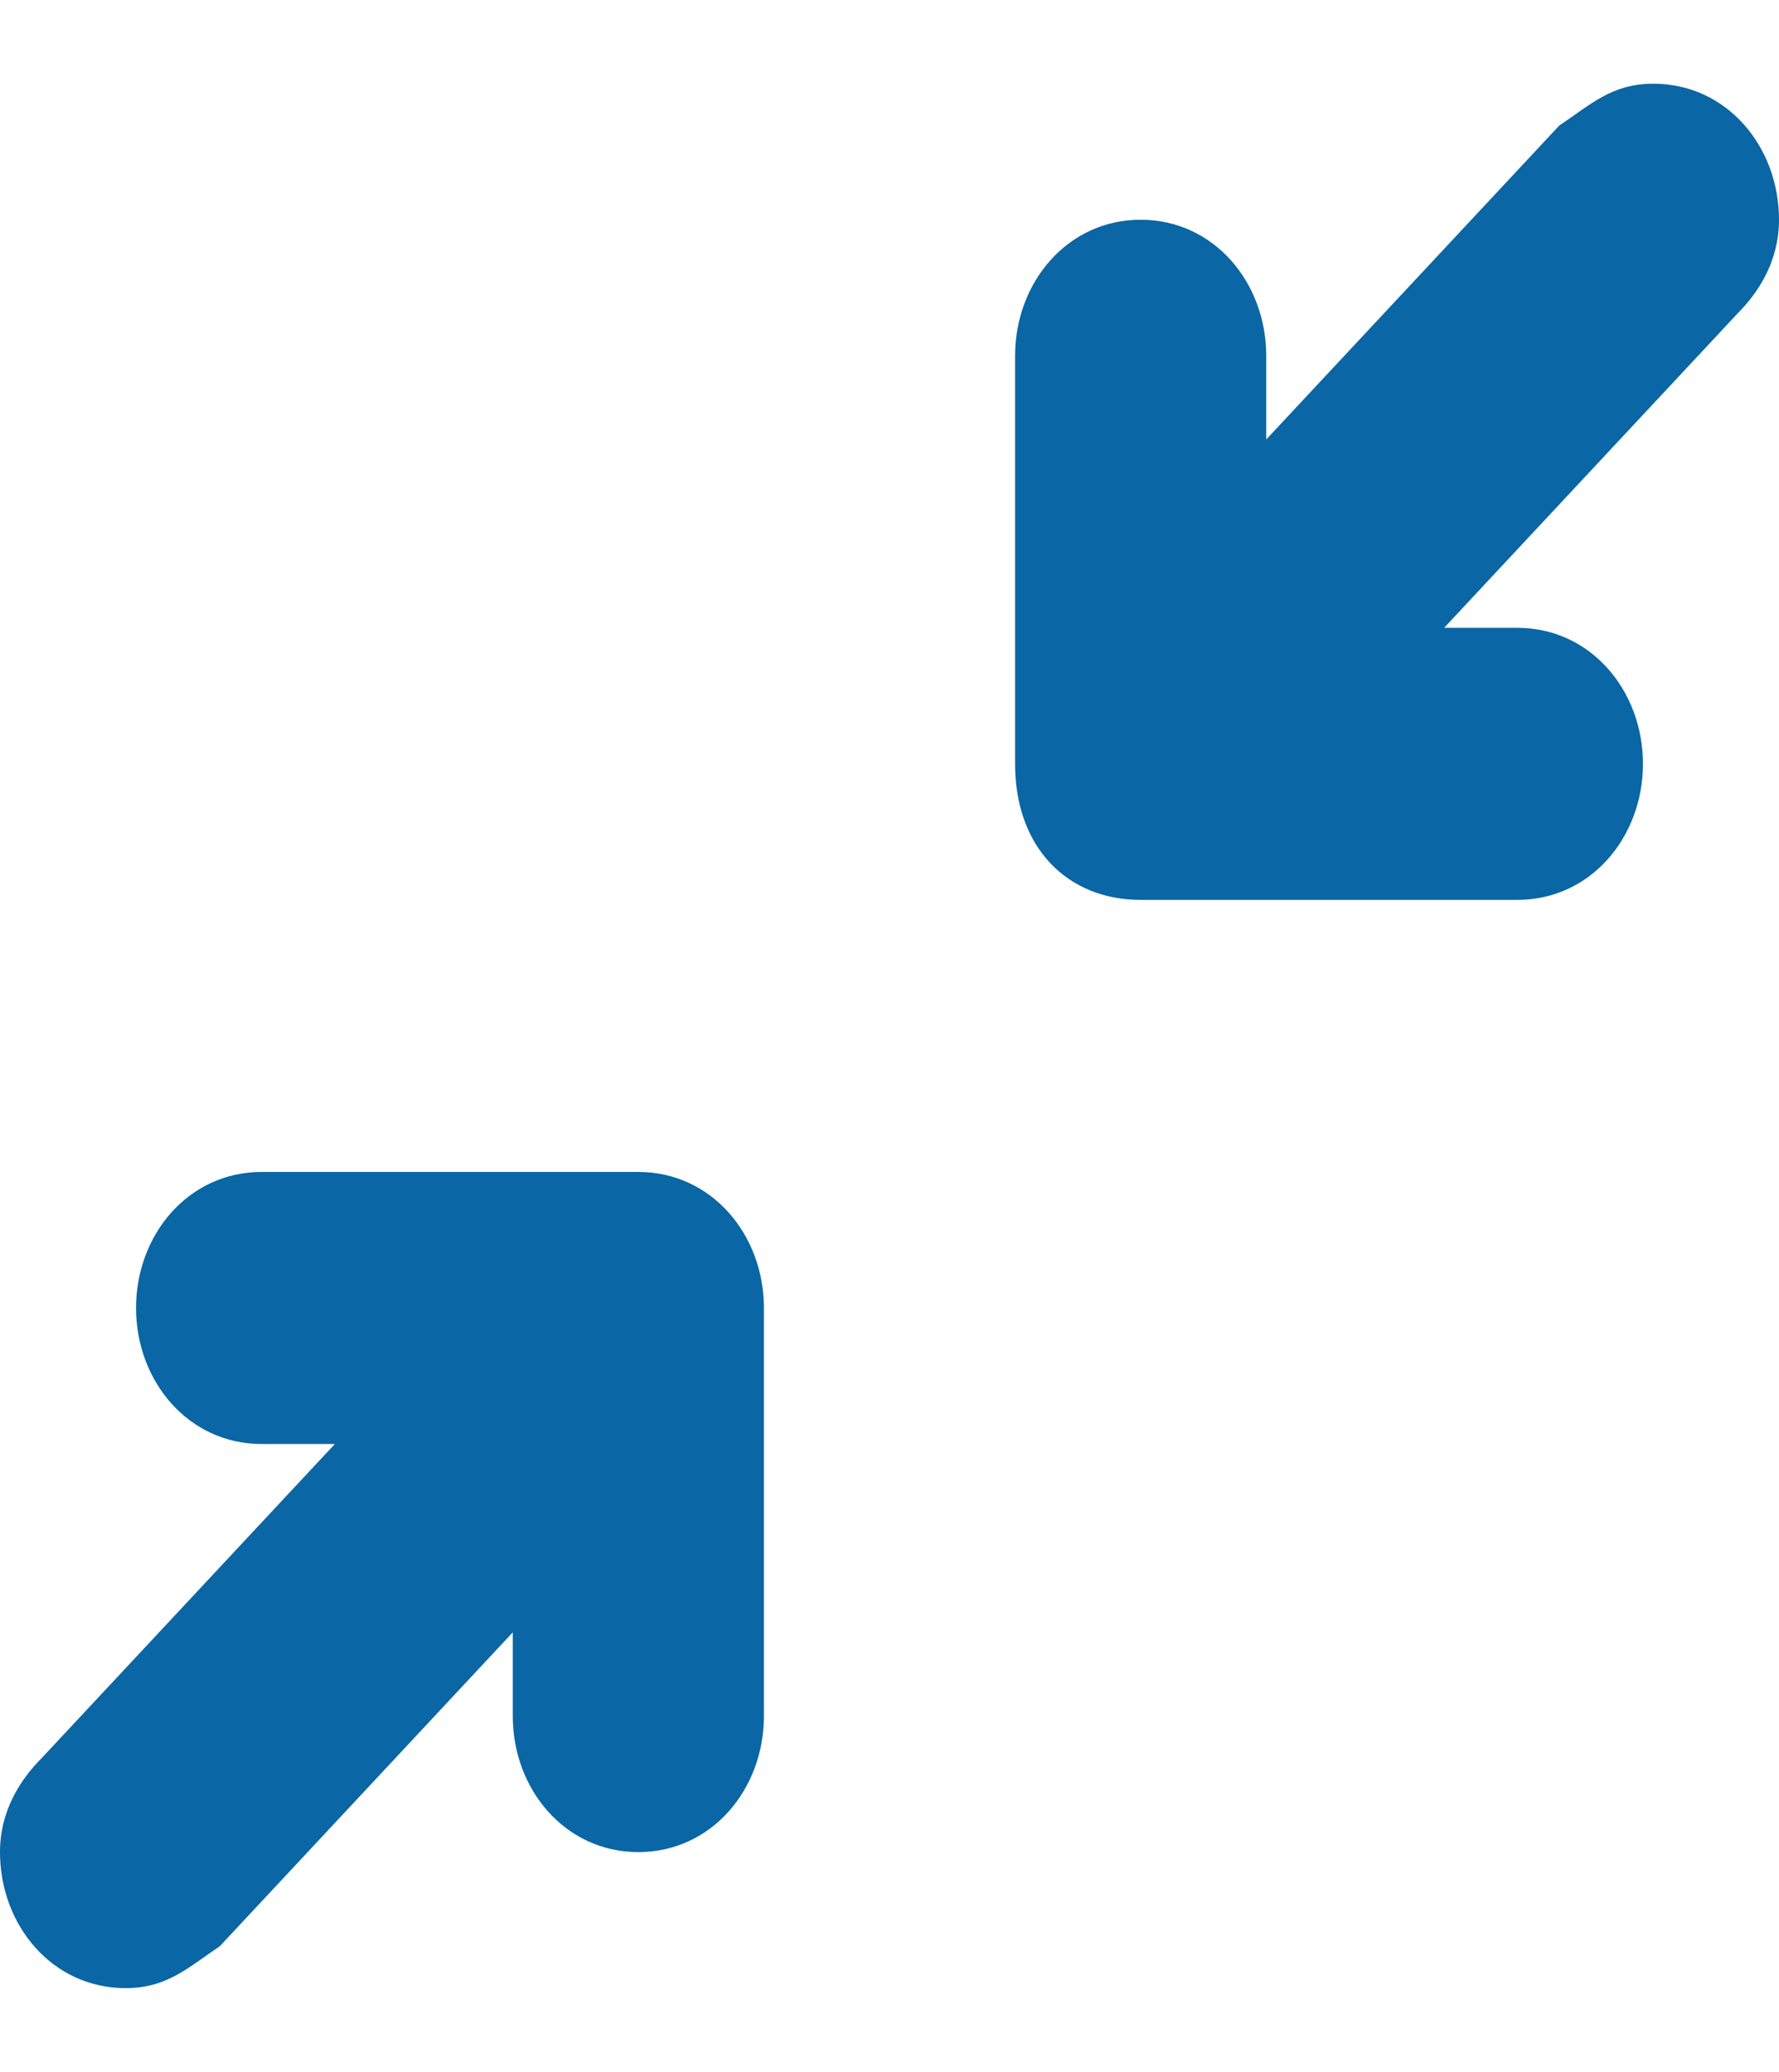 <?xml version="1.0" encoding="utf-8"?>
<!-- Generator: Adobe Illustrator 19.0.0, SVG Export Plug-In . SVG Version: 6.00 Build 0)  -->
<svg version="1.1" id="Layer_1" xmlns="http://www.w3.org/2000/svg" xmlns:xlink="http://www.w3.org/1999/xlink" x="0px" y="0px"
	 viewBox="-289 411.1 17 19.8" style="enable-background:new -289 411.1 17 19.8;" xml:space="preserve">
<style type="text/css">
	.st0{fill:#0A66A4;}
</style>
<g id="XMLID_39_">
	<g id="XMLID_62_">
		<path id="XMLID_63_" class="st0" d="M-278.1,419.7h3.6c0.7,0,1.2-0.6,1.2-1.3c0-0.7-0.5-1.3-1.2-1.3h-0.7l2.8-3
			c0.2-0.2,0.4-0.5,0.4-0.9c0-0.7-0.5-1.3-1.2-1.3c-0.4,0-0.6,0.2-0.9,0.4l-2.8,3v-0.8c0-0.7-0.5-1.3-1.2-1.3
			c-0.7,0-1.2,0.6-1.2,1.3v3.9C-279.3,419.2-278.8,419.7-278.1,419.7z M-287.8,430.1c0.4,0,0.6-0.2,0.9-0.4l2.8-3v0.8
			c0,0.7,0.5,1.3,1.2,1.3c0.7,0,1.2-0.6,1.2-1.3v-3.9c0-0.7-0.5-1.3-1.2-1.3h-3.6c-0.7,0-1.2,0.6-1.2,1.3c0,0.7,0.5,1.3,1.2,1.3h0.7
			l-2.8,3c-0.2,0.2-0.4,0.5-0.4,0.9C-289,429.5-288.5,430.1-287.8,430.1z"/>
	</g>
</g>
</svg>

